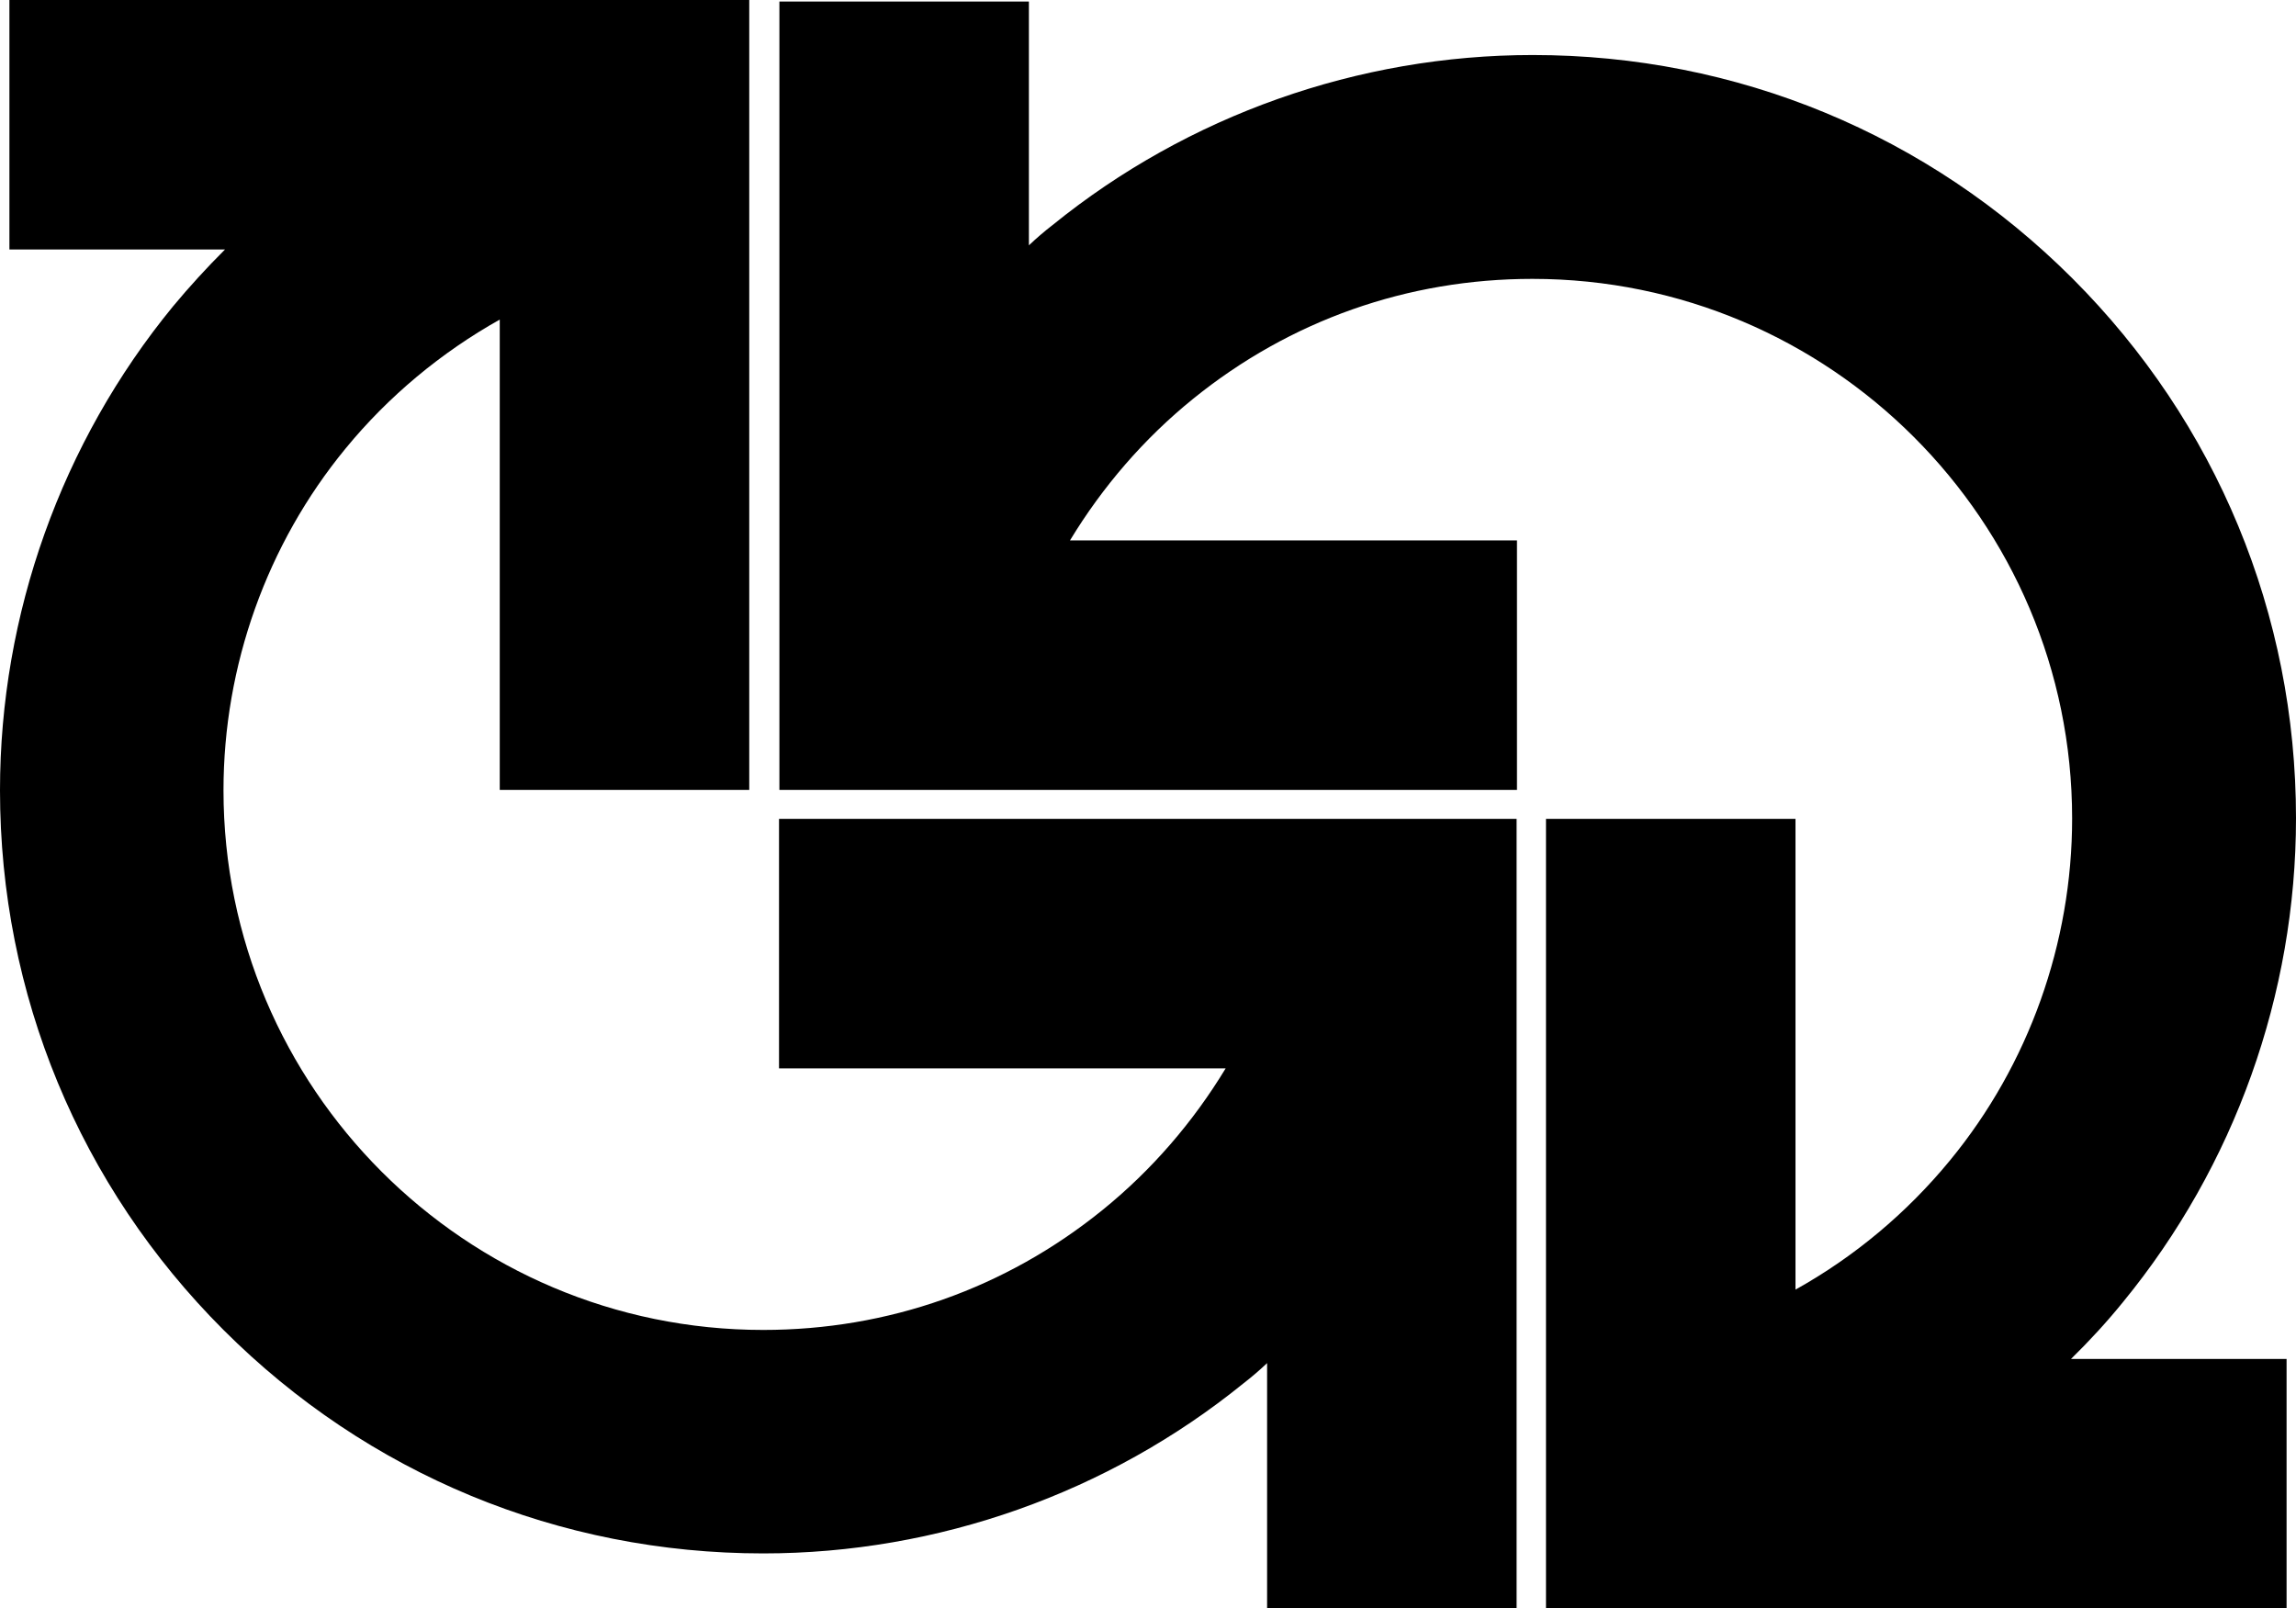 <svg xmlns="http://www.w3.org/2000/svg" width="609.2" viewBox="0 0 609.2 426.8" height="426.8" xml:space="preserve"><path d="M563.3 345.5c29.6-36.1 45.9-81.7 45.9-128.4 0-54.1-21.1-105-59.3-143.2-38.3-38.3-89.1-59.3-143.2-59.3-46.3 0-91.5 16-127.4 45.1-2.2 1.7-4.3 3.5-6.3 5.4V.4h-66.2v209.2h195.7v-66.2H283.9c8.6-14.2 19.6-27 32.7-37.6C342.3 85 373.5 74 406.6 74c79 0 143.2 64.2 143.2 143.2 0 33-11.5 65.3-32.4 90.7-11.5 14-25.4 25.6-41 34.3V217.3h-66.2v209.5h196.5v-66.2h-57.2c4.9-4.8 9.5-9.8 13.8-15.1z"></path><path d="M206.7 283.5h118.5c-8.6 14.2-19.6 27-32.7 37.6-25.7 20.8-56.9 31.8-90 31.8-79 0-143.2-64.2-143.2-143.2 0-33 11.5-65.3 32.4-90.7 11.4-13.9 25.4-25.5 40.9-34.2v124.8h66.2V0H2.5v66.2h57.2C54.9 71 50.3 76 45.9 81.3 16.3 117.4 0 163 0 209.7c0 54.1 21.1 105 59.3 143.2 38.3 38.3 89.1 59.3 143.2 59.3 46.3 0 91.5-16 127.4-45.1 2.2-1.7 4.3-3.5 6.3-5.4v65h66.2V217.3H206.7v66.2z"></path></svg>